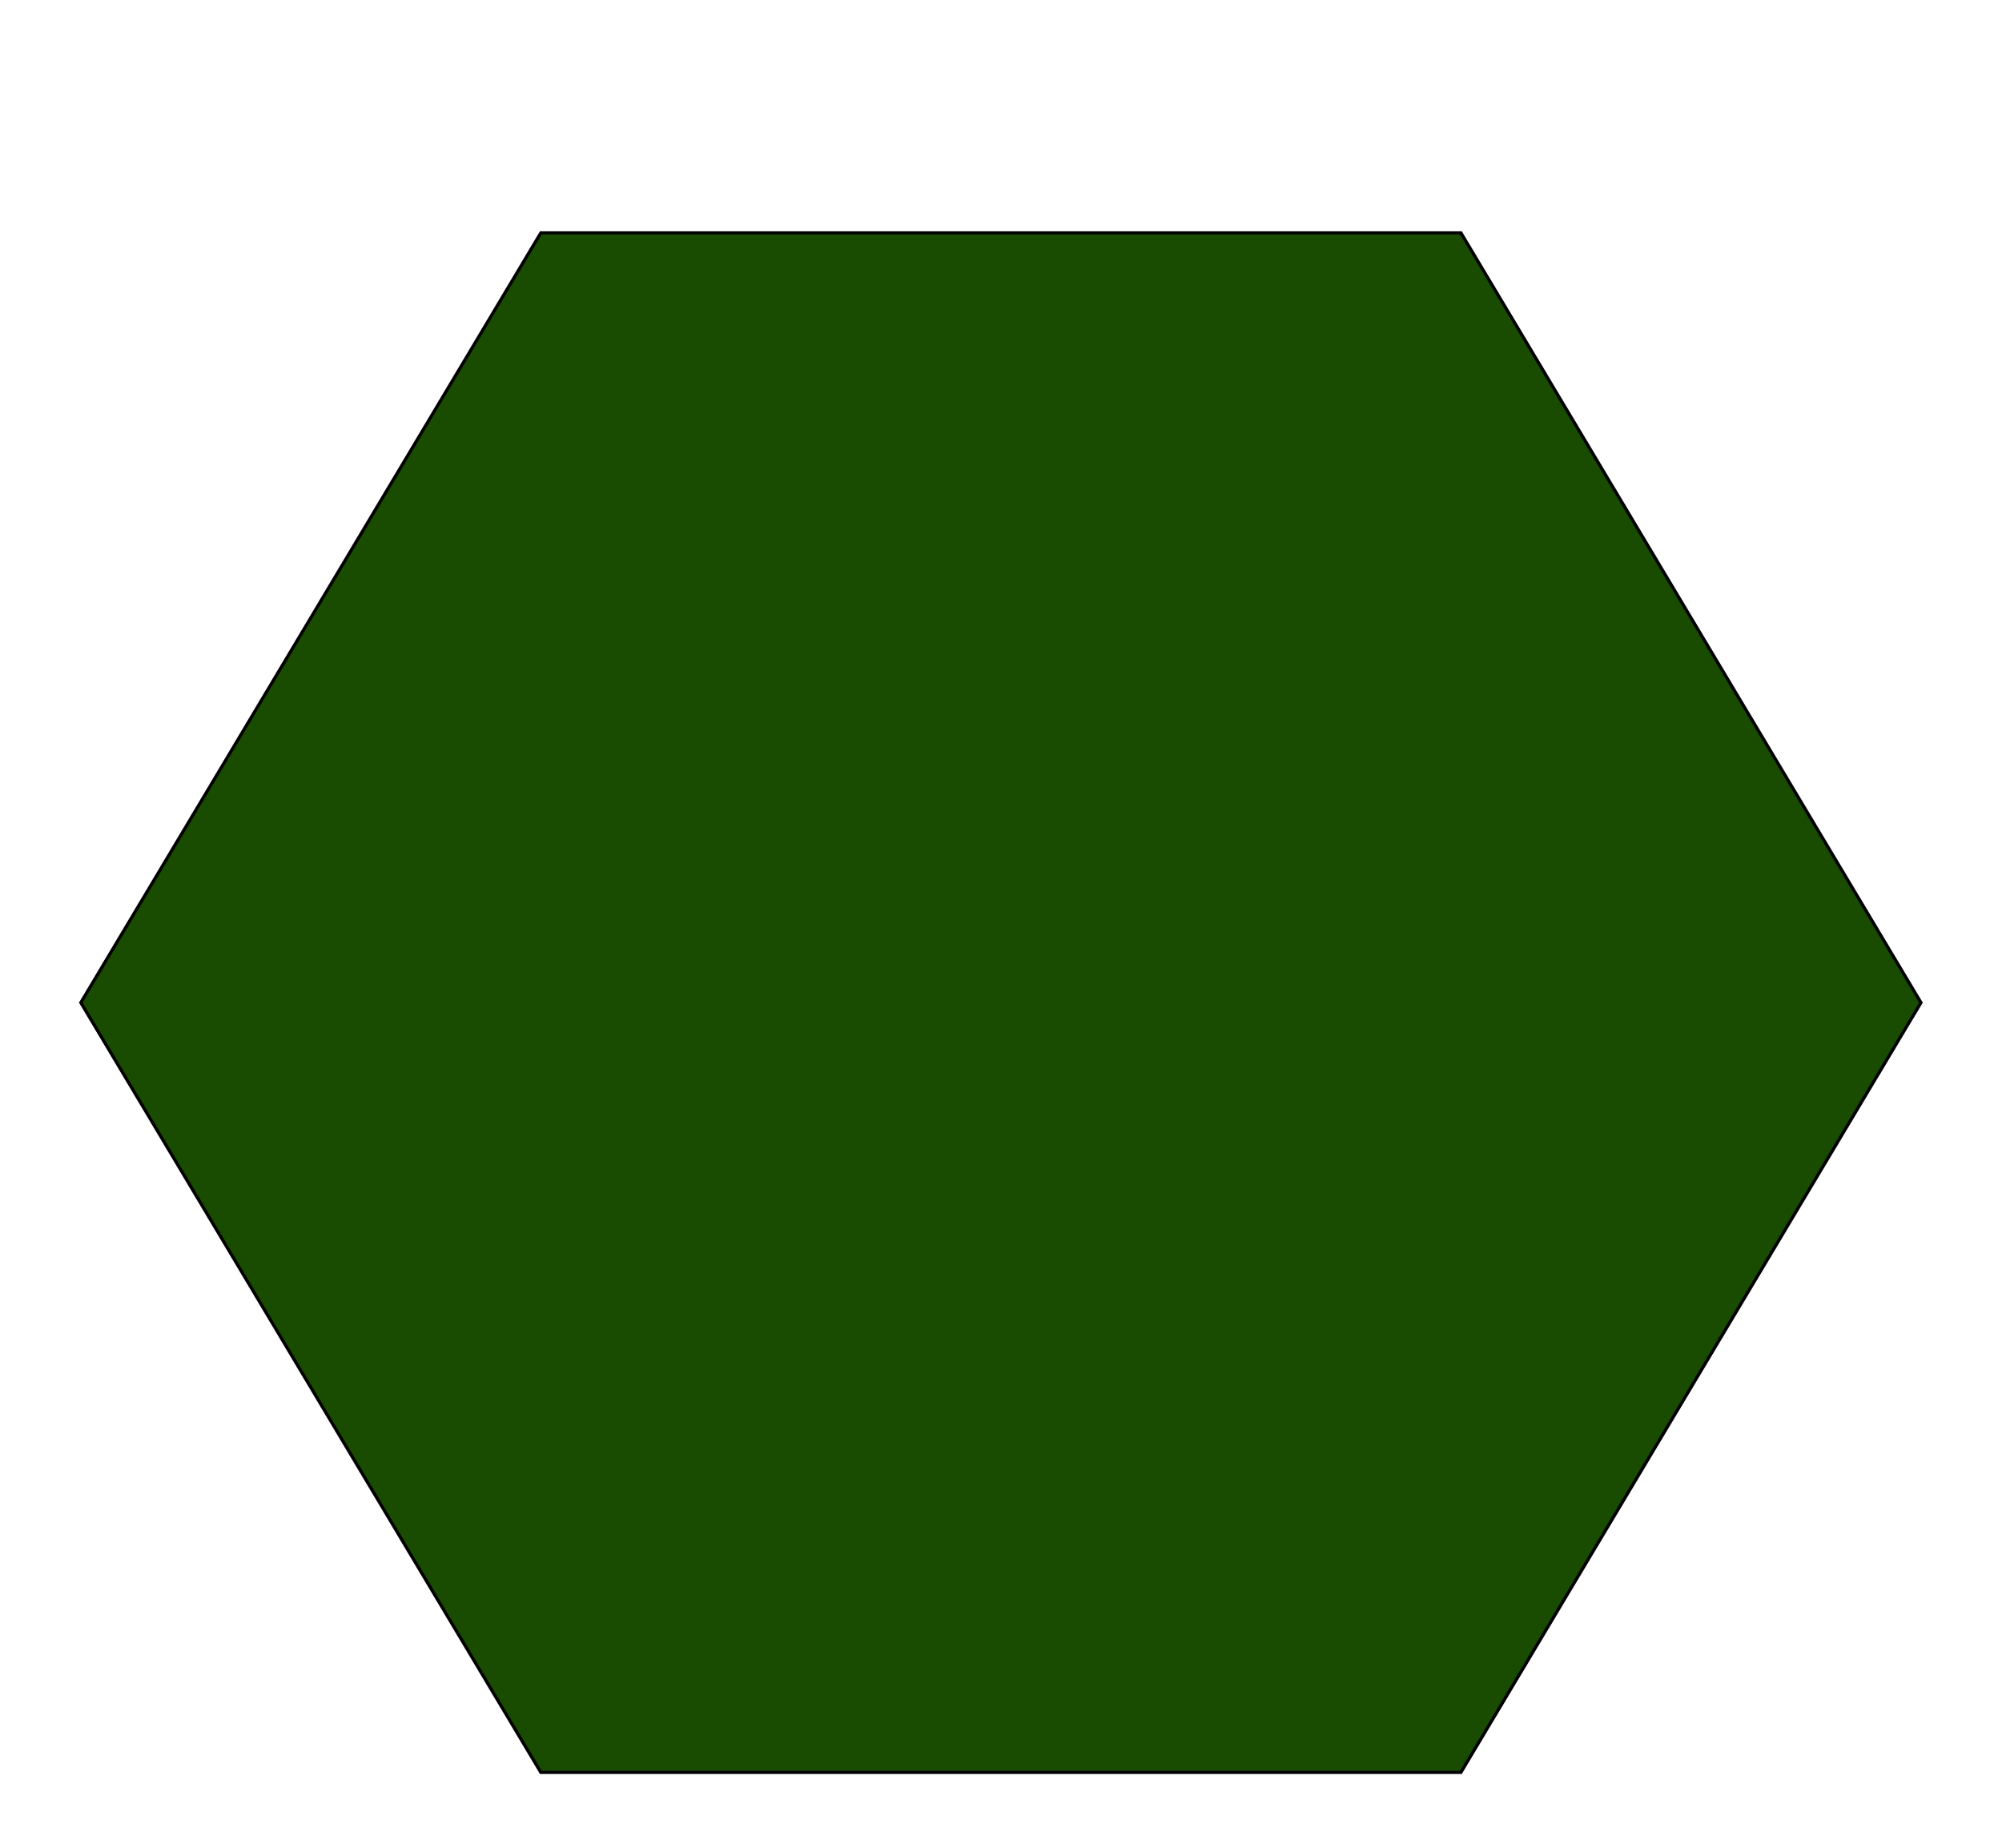 <?xml version="1.0" encoding="UTF-8" standalone="no"?>
<svg
   xmlns:dc="http://purl.org/dc/elements/1.1/"
   xmlns:cc="http://creativecommons.org/ns#"
   xmlns:rdf="http://www.w3.org/1999/02/22-rdf-syntax-ns#"
   xmlns:svg="http://www.w3.org/2000/svg"
   xmlns="http://www.w3.org/2000/svg"
   xmlns:sodipodi="http://sodipodi.sourceforge.net/DTD/sodipodi-0.dtd"
   xmlns:inkscape="http://www.inkscape.org/namespaces/inkscape"
   inkscape:version="1.0 (4035a4fb49, 2020-05-01)"
   sodipodi:docname="basehex_down.svg"
   width="130"
   height="120"
   viewBox="0 0 34.396 31.75"
   version="1.1"
   id="svg8">
  <sodipodi:namedview
     inkscape:current-layer="svg8"
     inkscape:window-maximized="1"
     inkscape:window-y="131"
     inkscape:window-x="2391"
     inkscape:cy="60"
     inkscape:cx="65"
     inkscape:zoom="6.125"
     showgrid="false"
     id="namedview1463"
     inkscape:window-height="1271"
     inkscape:window-width="2400"
     inkscape:pageshadow="2"
     inkscape:pageopacity="0"
     guidetolerance="10"
     gridtolerance="10"
     objecttolerance="10"
     borderopacity="1"
     bordercolor="#666666"
     pagecolor="#ffffff" />
  <defs
     id="bd1" />
  <g
     transform="translate(1.08,-0.259)"
     id="g2028">
    <g
       id="layerbd1">
      <path
         d="m 88.463,132.271 -76.367,-1e-5 L -26.086,66.135 12.097,-3.7924856e-7 88.463,3.3476968e-6 126.647,66.135 Z"
         id="basehexbd1"
         style="fill:#194b00;fill-opacity:1;fill-rule:evenodd;stroke:#000000;stroke-width:0.265;stroke-opacity:1"
         transform="matrix(0.207,0,0,0.2,5.708,4.26)" />
    </g>
  </g>
</svg>
